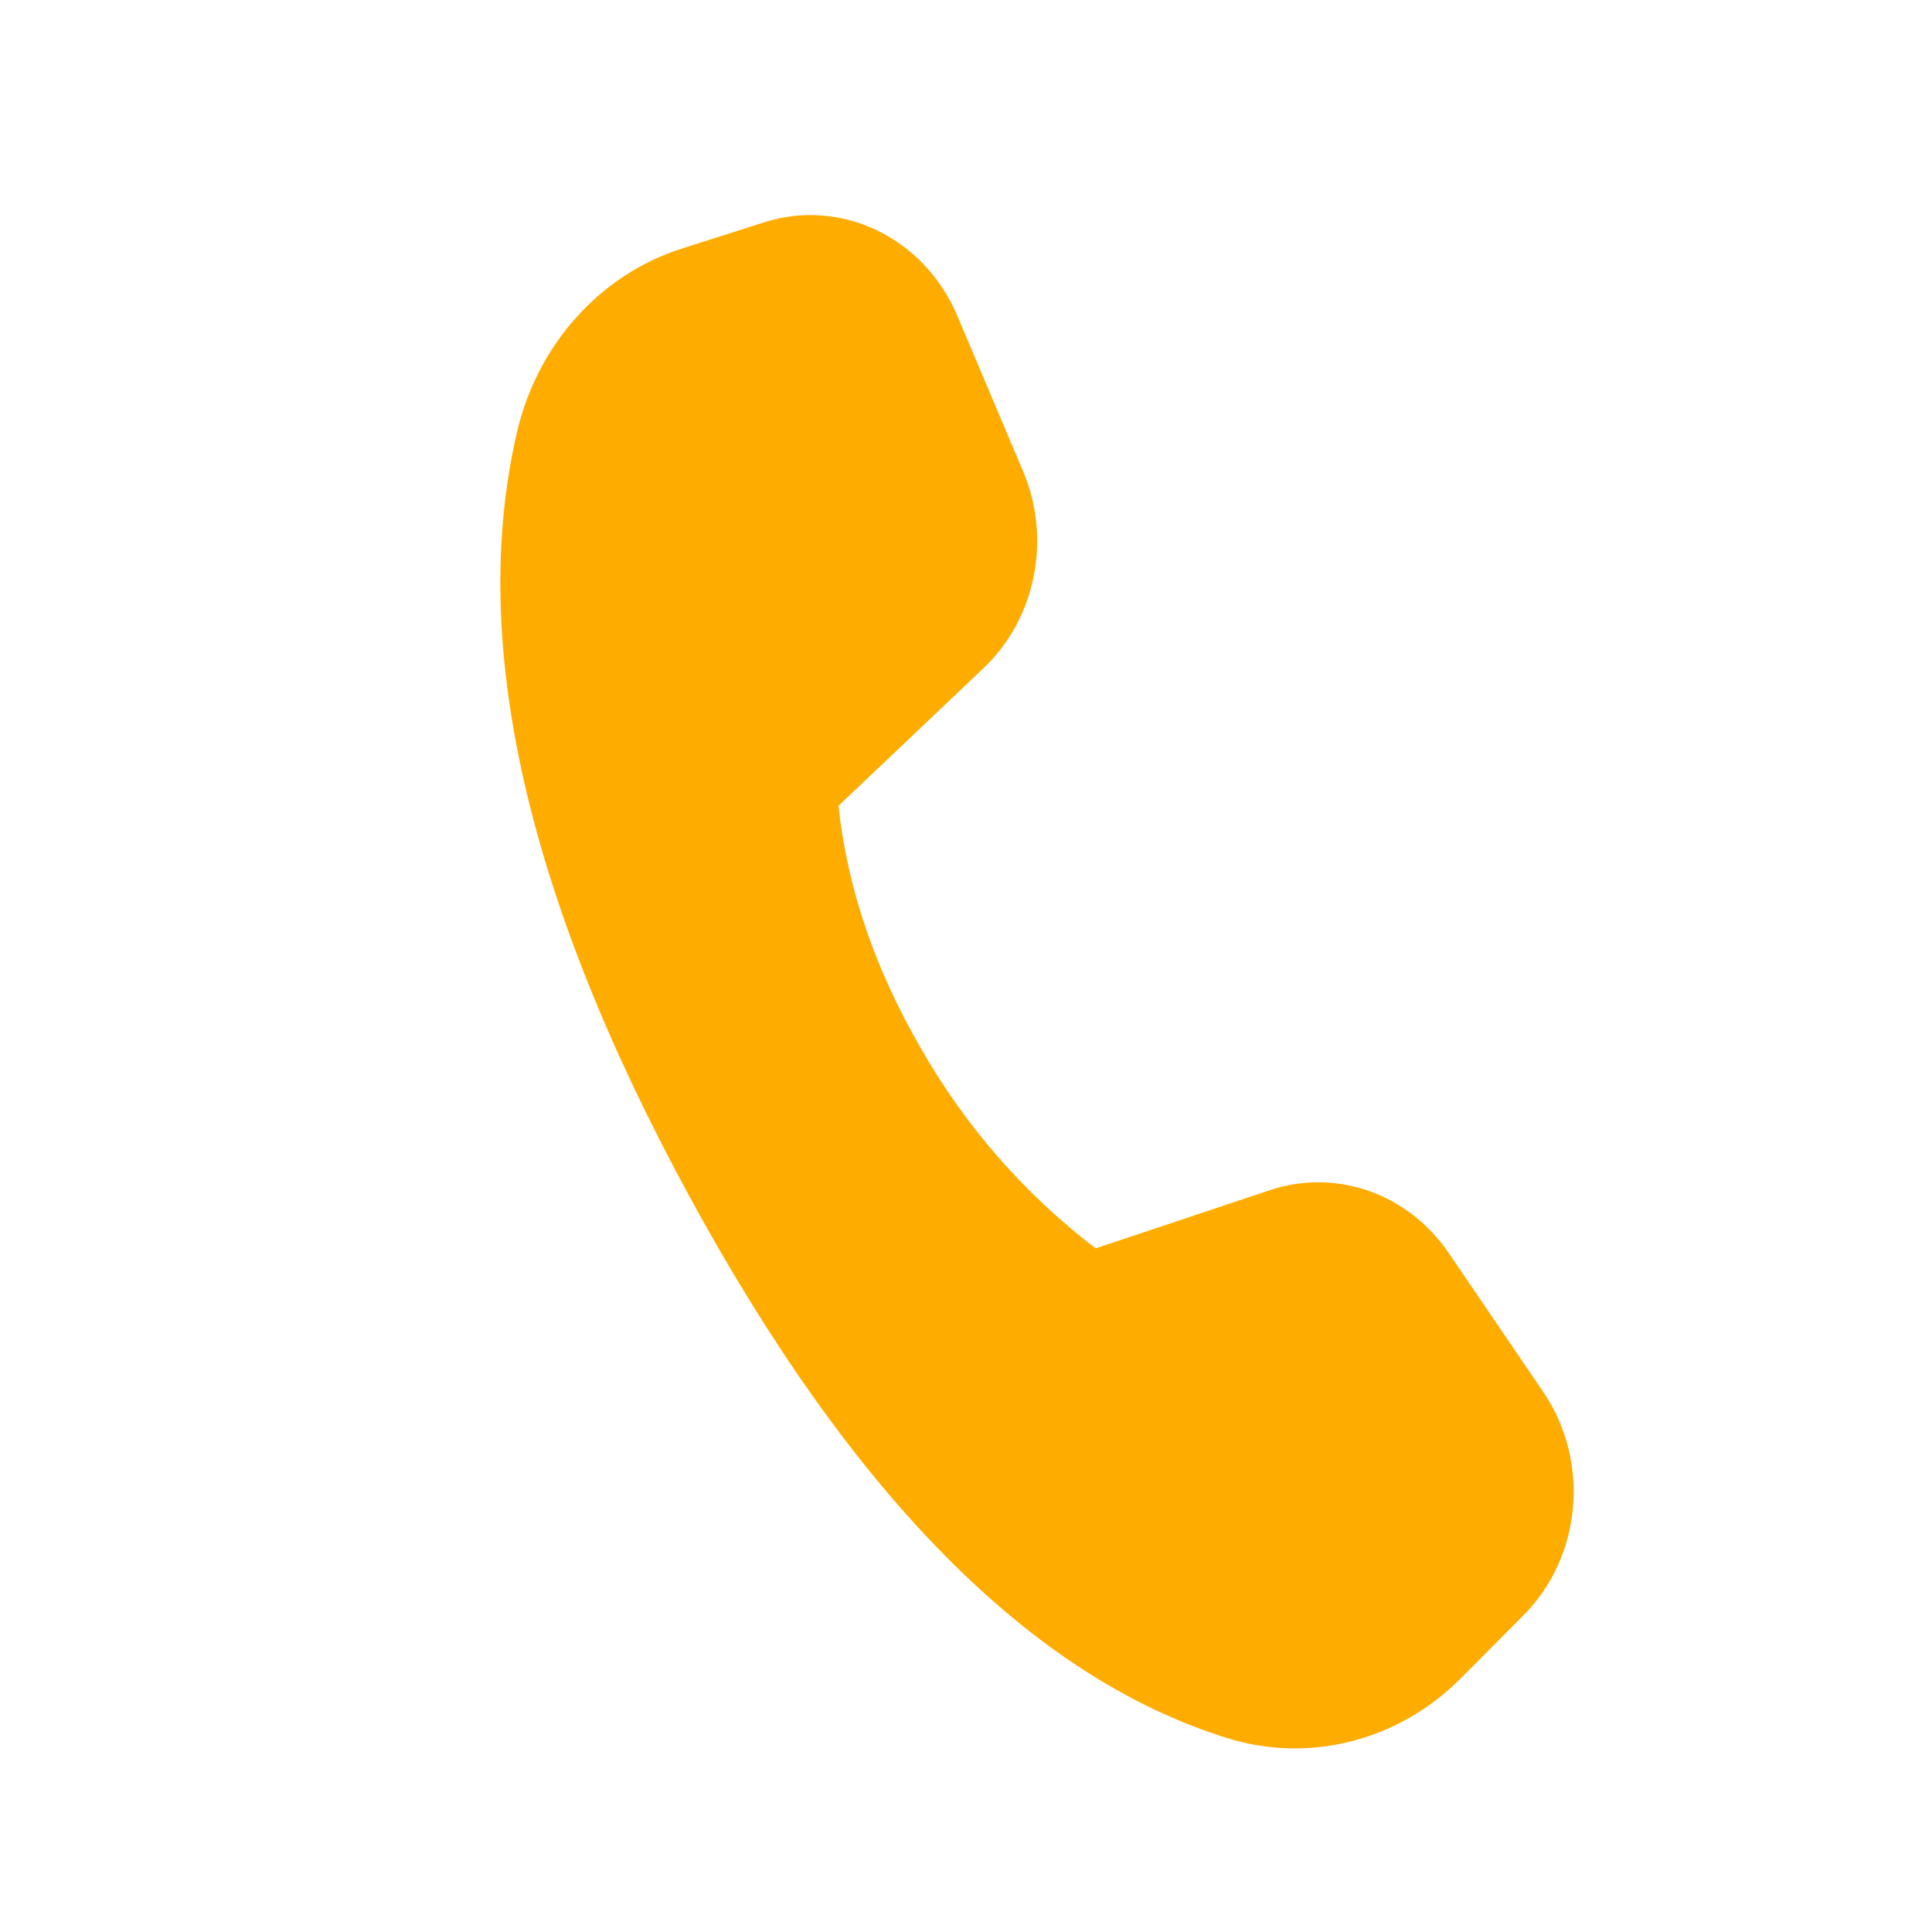 <svg width="21" height="21" viewBox="0 0 21 21" fill="none" xmlns="http://www.w3.org/2000/svg">
<path d="M7.408 2.703L8.304 2.417C9.146 2.148 10.044 2.583 10.405 3.431L11.12 5.121C11.432 5.857 11.259 6.723 10.692 7.261L9.114 8.759C9.21 9.656 9.512 10.539 10.017 11.407C10.497 12.247 11.14 12.982 11.909 13.569L13.805 12.936C14.524 12.697 15.307 12.973 15.747 13.62L16.774 15.129C17.287 15.882 17.195 16.92 16.559 17.558L15.878 18.243C15.2 18.924 14.23 19.171 13.335 18.891C11.219 18.231 9.274 16.272 7.499 13.014C5.721 9.75 5.094 6.98 5.617 4.707C5.837 3.75 6.518 2.988 7.408 2.703Z" fill="#FFAC00"/>
</svg>
